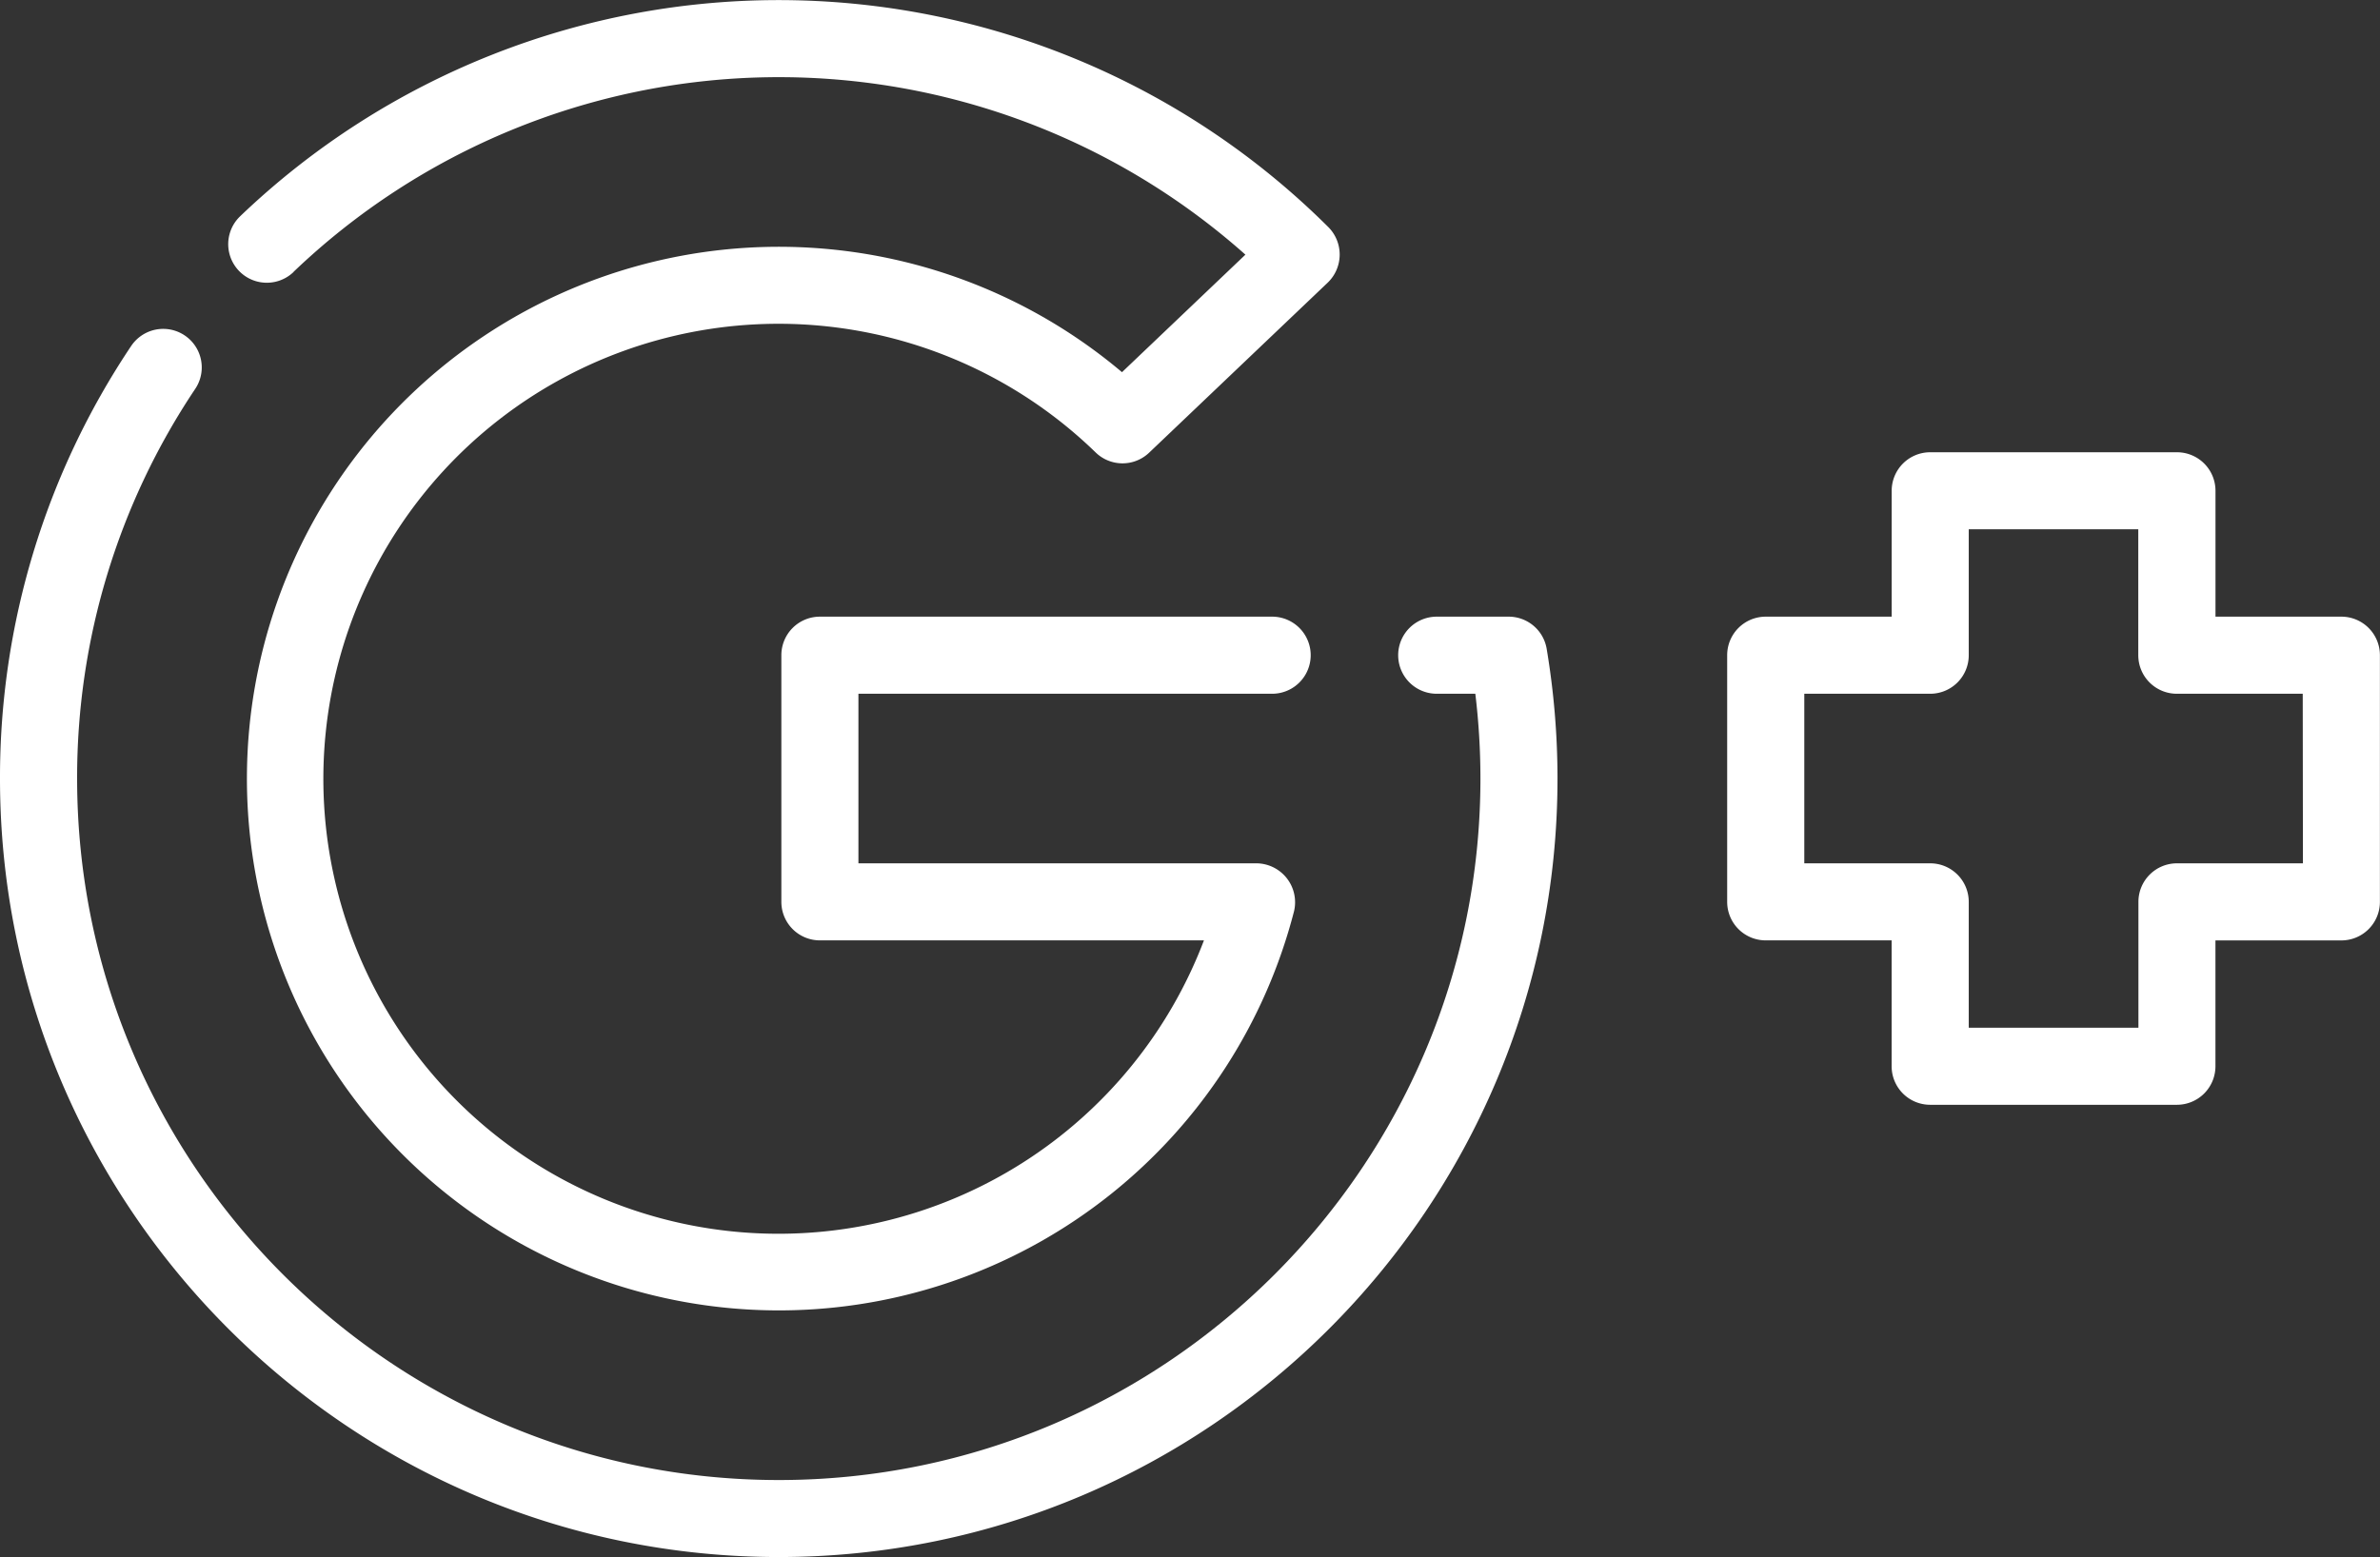 <svg xmlns="http://www.w3.org/2000/svg" viewBox="0 0 512 335.07"><rect x="0" y="0" width="512" height="335.07" fill="#333333" stroke="none"/><defs><style>.cls-1{fill:#fff;}</style></defs><title>Ресурс 1</title><g id="Слой_2" data-name="Слой 2"><g id="Layer_1" data-name="Layer 1"><path class="cls-1" d="M63.13,58.52A151,151,0,0,1,267.92,54.8L241.37,80.09a114.44,114.44,0,1,0,37,116.05,8.38,8.38,0,0,0-8-10.36H184.67V149.29h89a8.29,8.29,0,1,0,0-16.59H176.38a8.29,8.29,0,0,0-8.29,8.29v53.08a8.29,8.29,0,0,0,8.29,8.29H259a97.91,97.91,0,1,1-23.3-105,8.29,8.29,0,0,0,11.5.06l38.46-36.63a8.38,8.38,0,0,0,.14-11.88A167.53,167.53,0,0,0,51.66,46.54a8.29,8.29,0,0,0,11.48,12Z"/><path class="cls-1" d="M324.56,132.7H309.08a8.29,8.29,0,0,0,0,16.59h8.3a152.38,152.38,0,0,1,1.1,18.25c0,83.23-67.71,150.95-150.95,150.95S16.59,250.76,16.59,167.53A150.23,150.23,0,0,1,42,83.68a8.29,8.29,0,1,0-13.78-9.23A166.75,166.75,0,0,0,0,167.53c0,92.38,75.16,167.53,167.53,167.53s167.53-75.15,167.53-167.53a169.21,169.21,0,0,0-2.33-27.91A8.29,8.29,0,0,0,324.56,132.7Z"/><path class="cls-1" d="M503.71,132.7H476.61V105.61a8.29,8.29,0,0,0-8.29-8.29H415.24a8.29,8.29,0,0,0-8.29,8.29V132.7H379.85a8.29,8.29,0,0,0-8.29,8.29v53.08a8.29,8.29,0,0,0,8.29,8.29h27.09v27.09a8.29,8.29,0,0,0,8.29,8.29h53.08a8.29,8.29,0,0,0,8.29-8.29V202.37h27.09a8.29,8.29,0,0,0,8.29-8.29V141A8.29,8.29,0,0,0,503.71,132.7Zm-8.29,53.08H468.32a8.29,8.29,0,0,0-8.29,8.29v27.09H423.53V194.07a8.29,8.29,0,0,0-8.29-8.29H388.15V149.29h27.09a8.29,8.29,0,0,0,8.29-8.29V113.9H460V141a8.29,8.29,0,0,0,8.29,8.29h27.09Z"/></g></g></svg>
